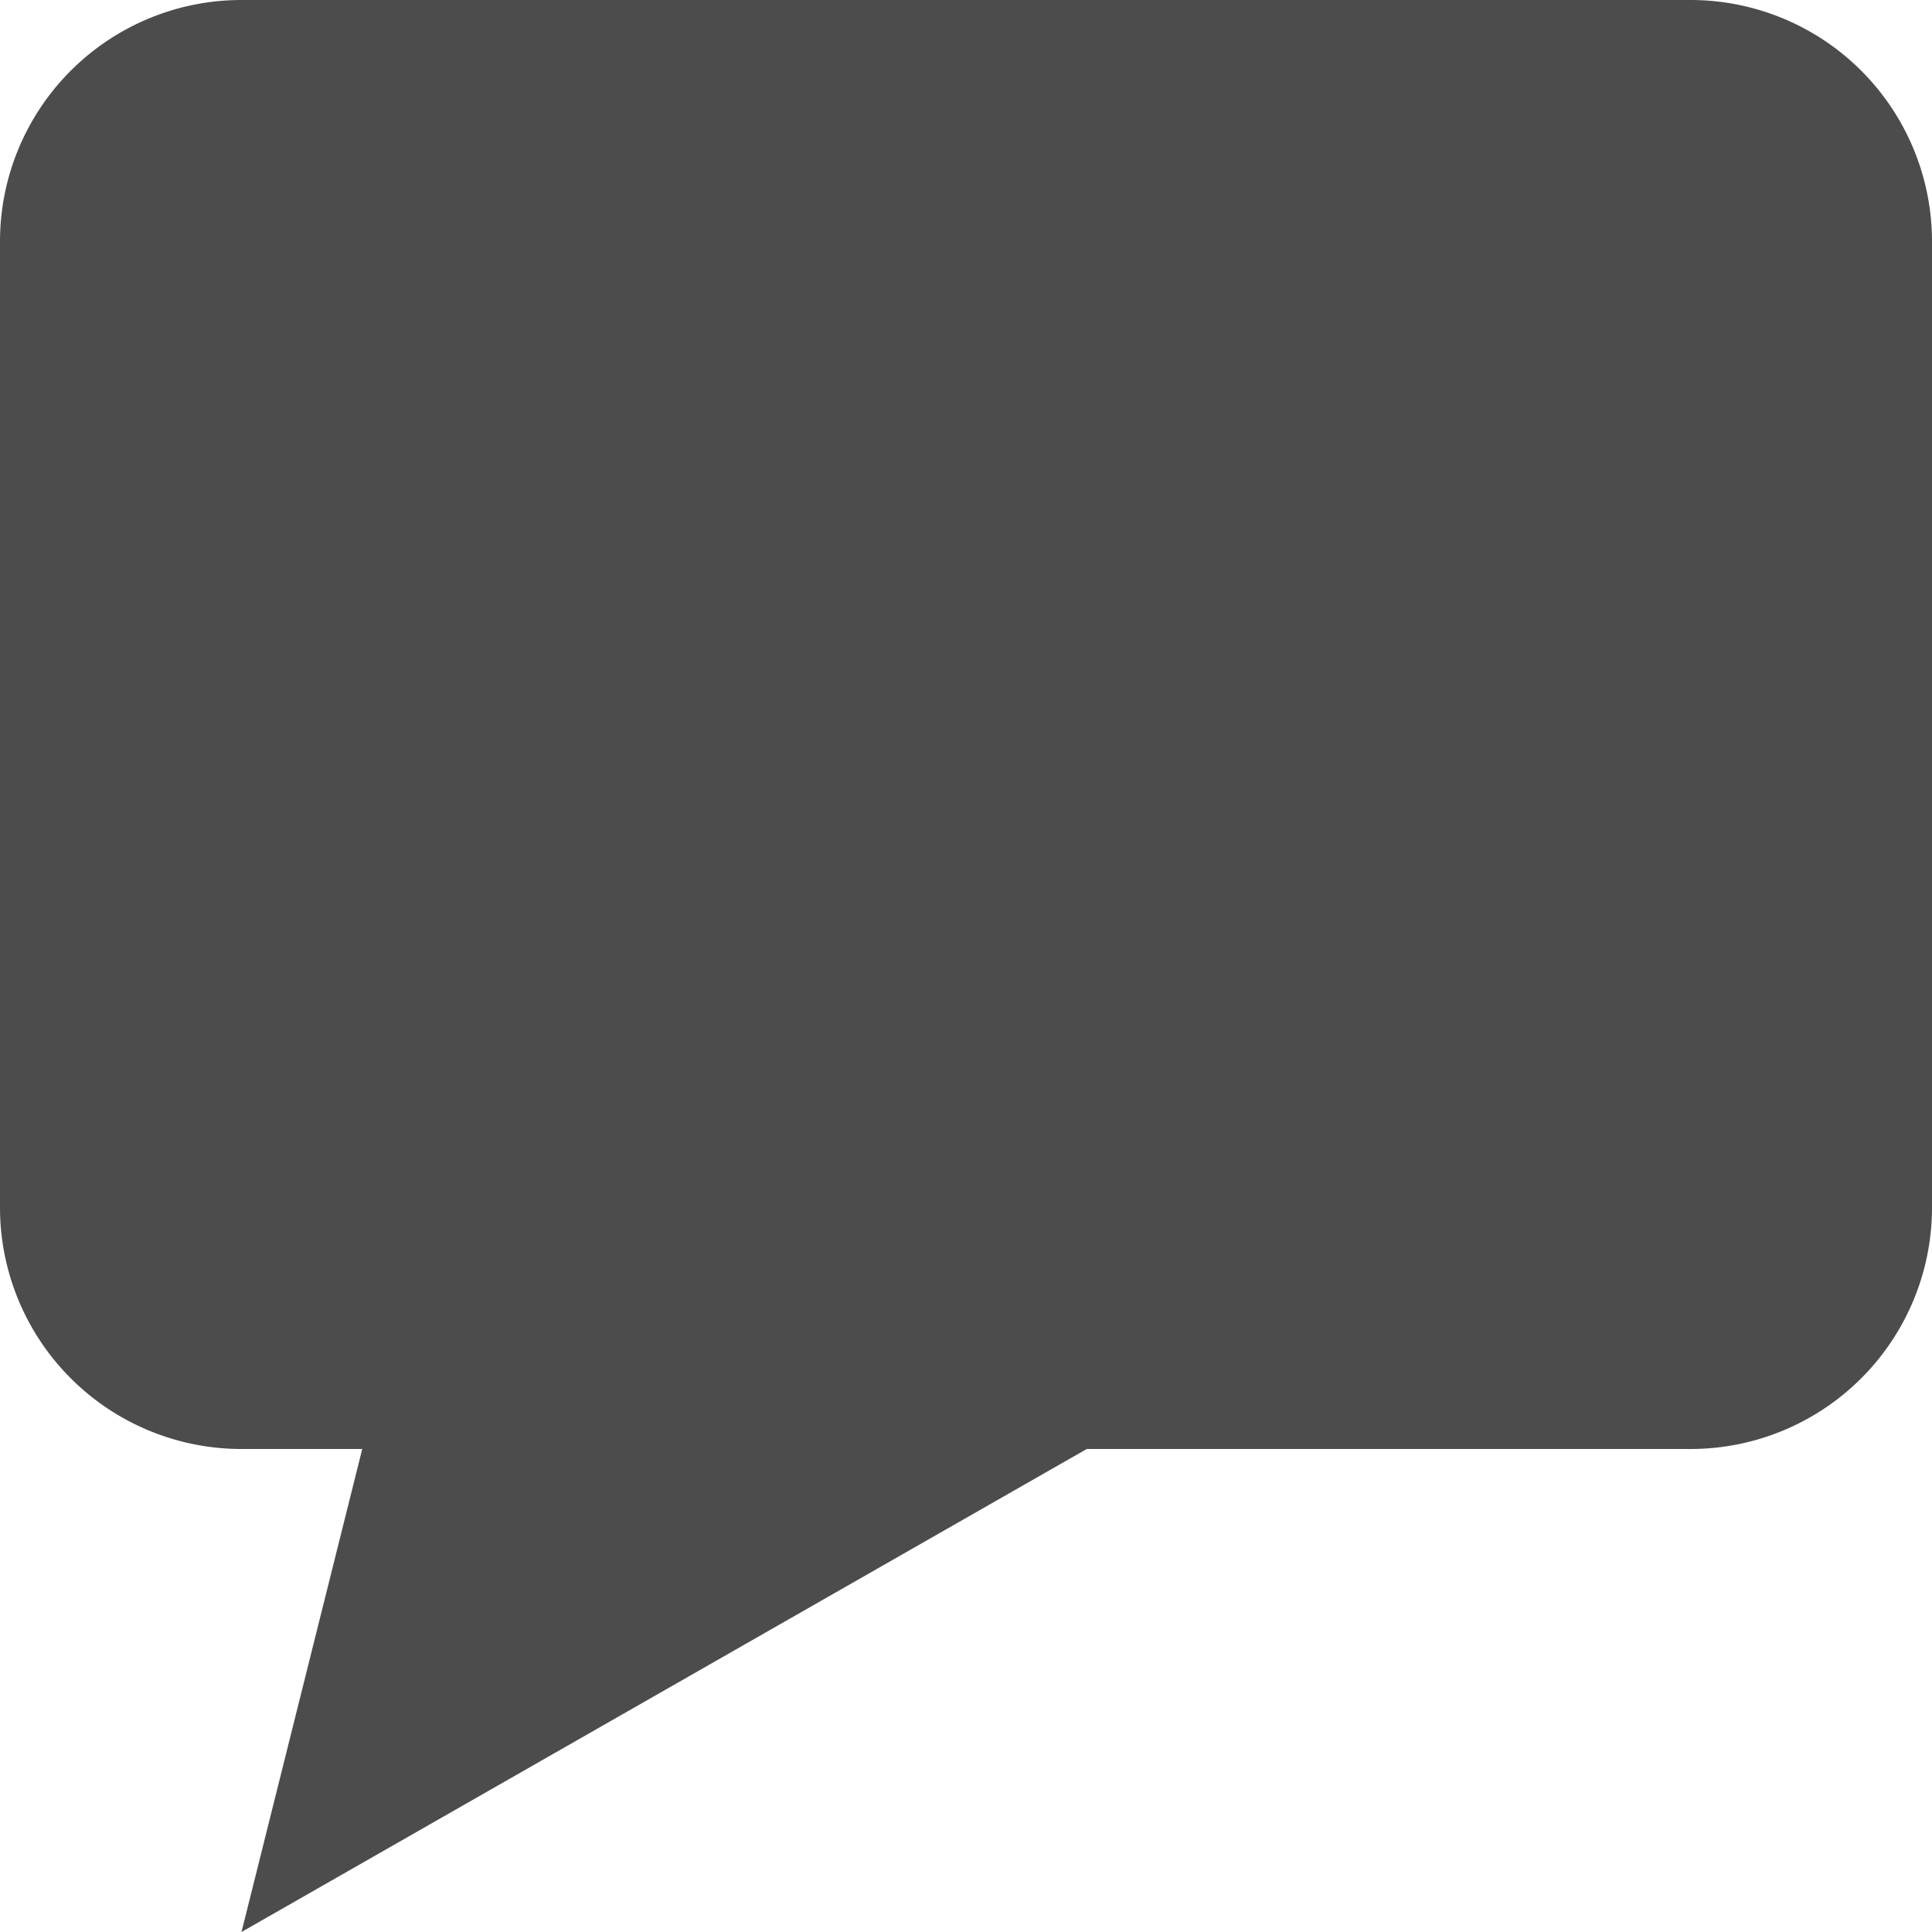 <svg id="Layer_1" data-name="Layer 1" xmlns="http://www.w3.org/2000/svg" viewBox="0 0 16 16"><path d="M14,0H2A2,2,0,0,0,0,2v8a2,2,0,0,0,2,2H3L2,16l7-4h5a2,2,0,0,0,2-2V2A2,2,0,0,0,14,0Z" fill="#4c4c4c"/></svg>